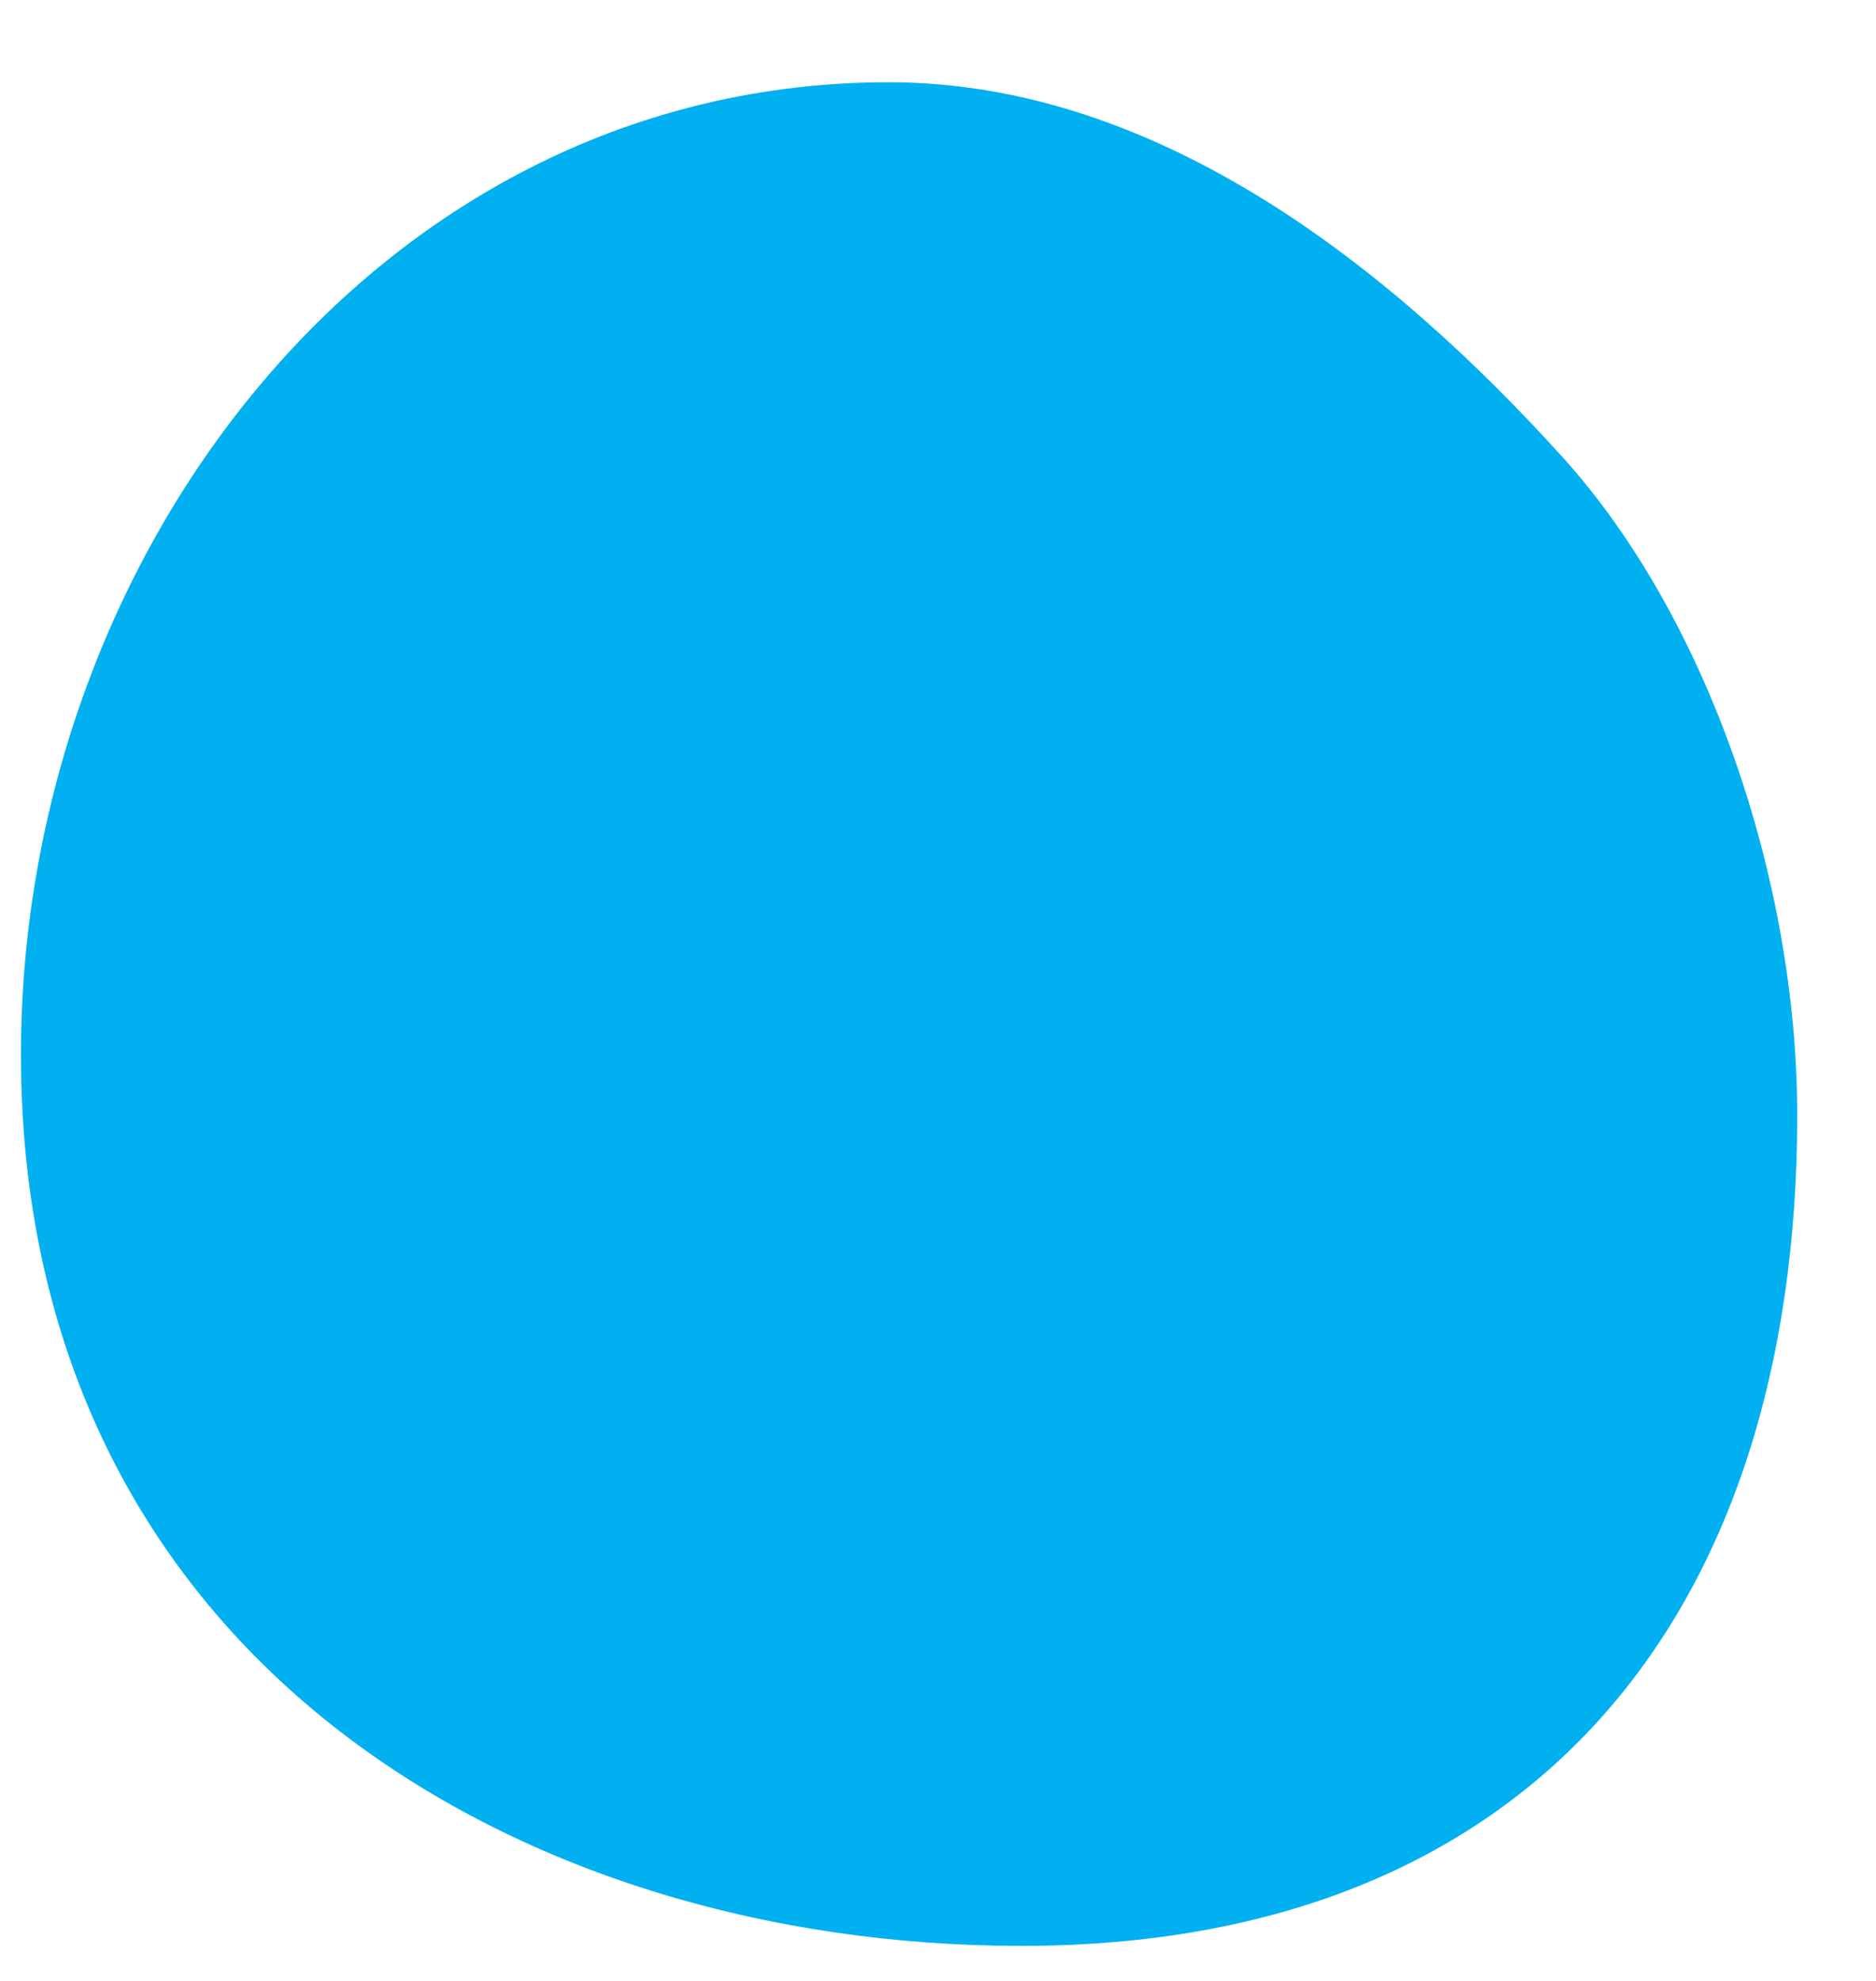 <svg width="18" height="19" viewBox="0 0 18 19" fill="none" xmlns="http://www.w3.org/2000/svg">
<path d="M9.8 18.664C4.932 18.664 0.201 15.847 0.201 10.115C0.201 5.287 3.658 0.789 8.527 0.789C11.133 0.789 13.378 2.6 14.992 4.384C16.392 5.932 17.244 8.454 17.244 10.698C17.244 15.527 14.669 18.664 9.8 18.664Z" fill="#00B0F0"/>
</svg>
